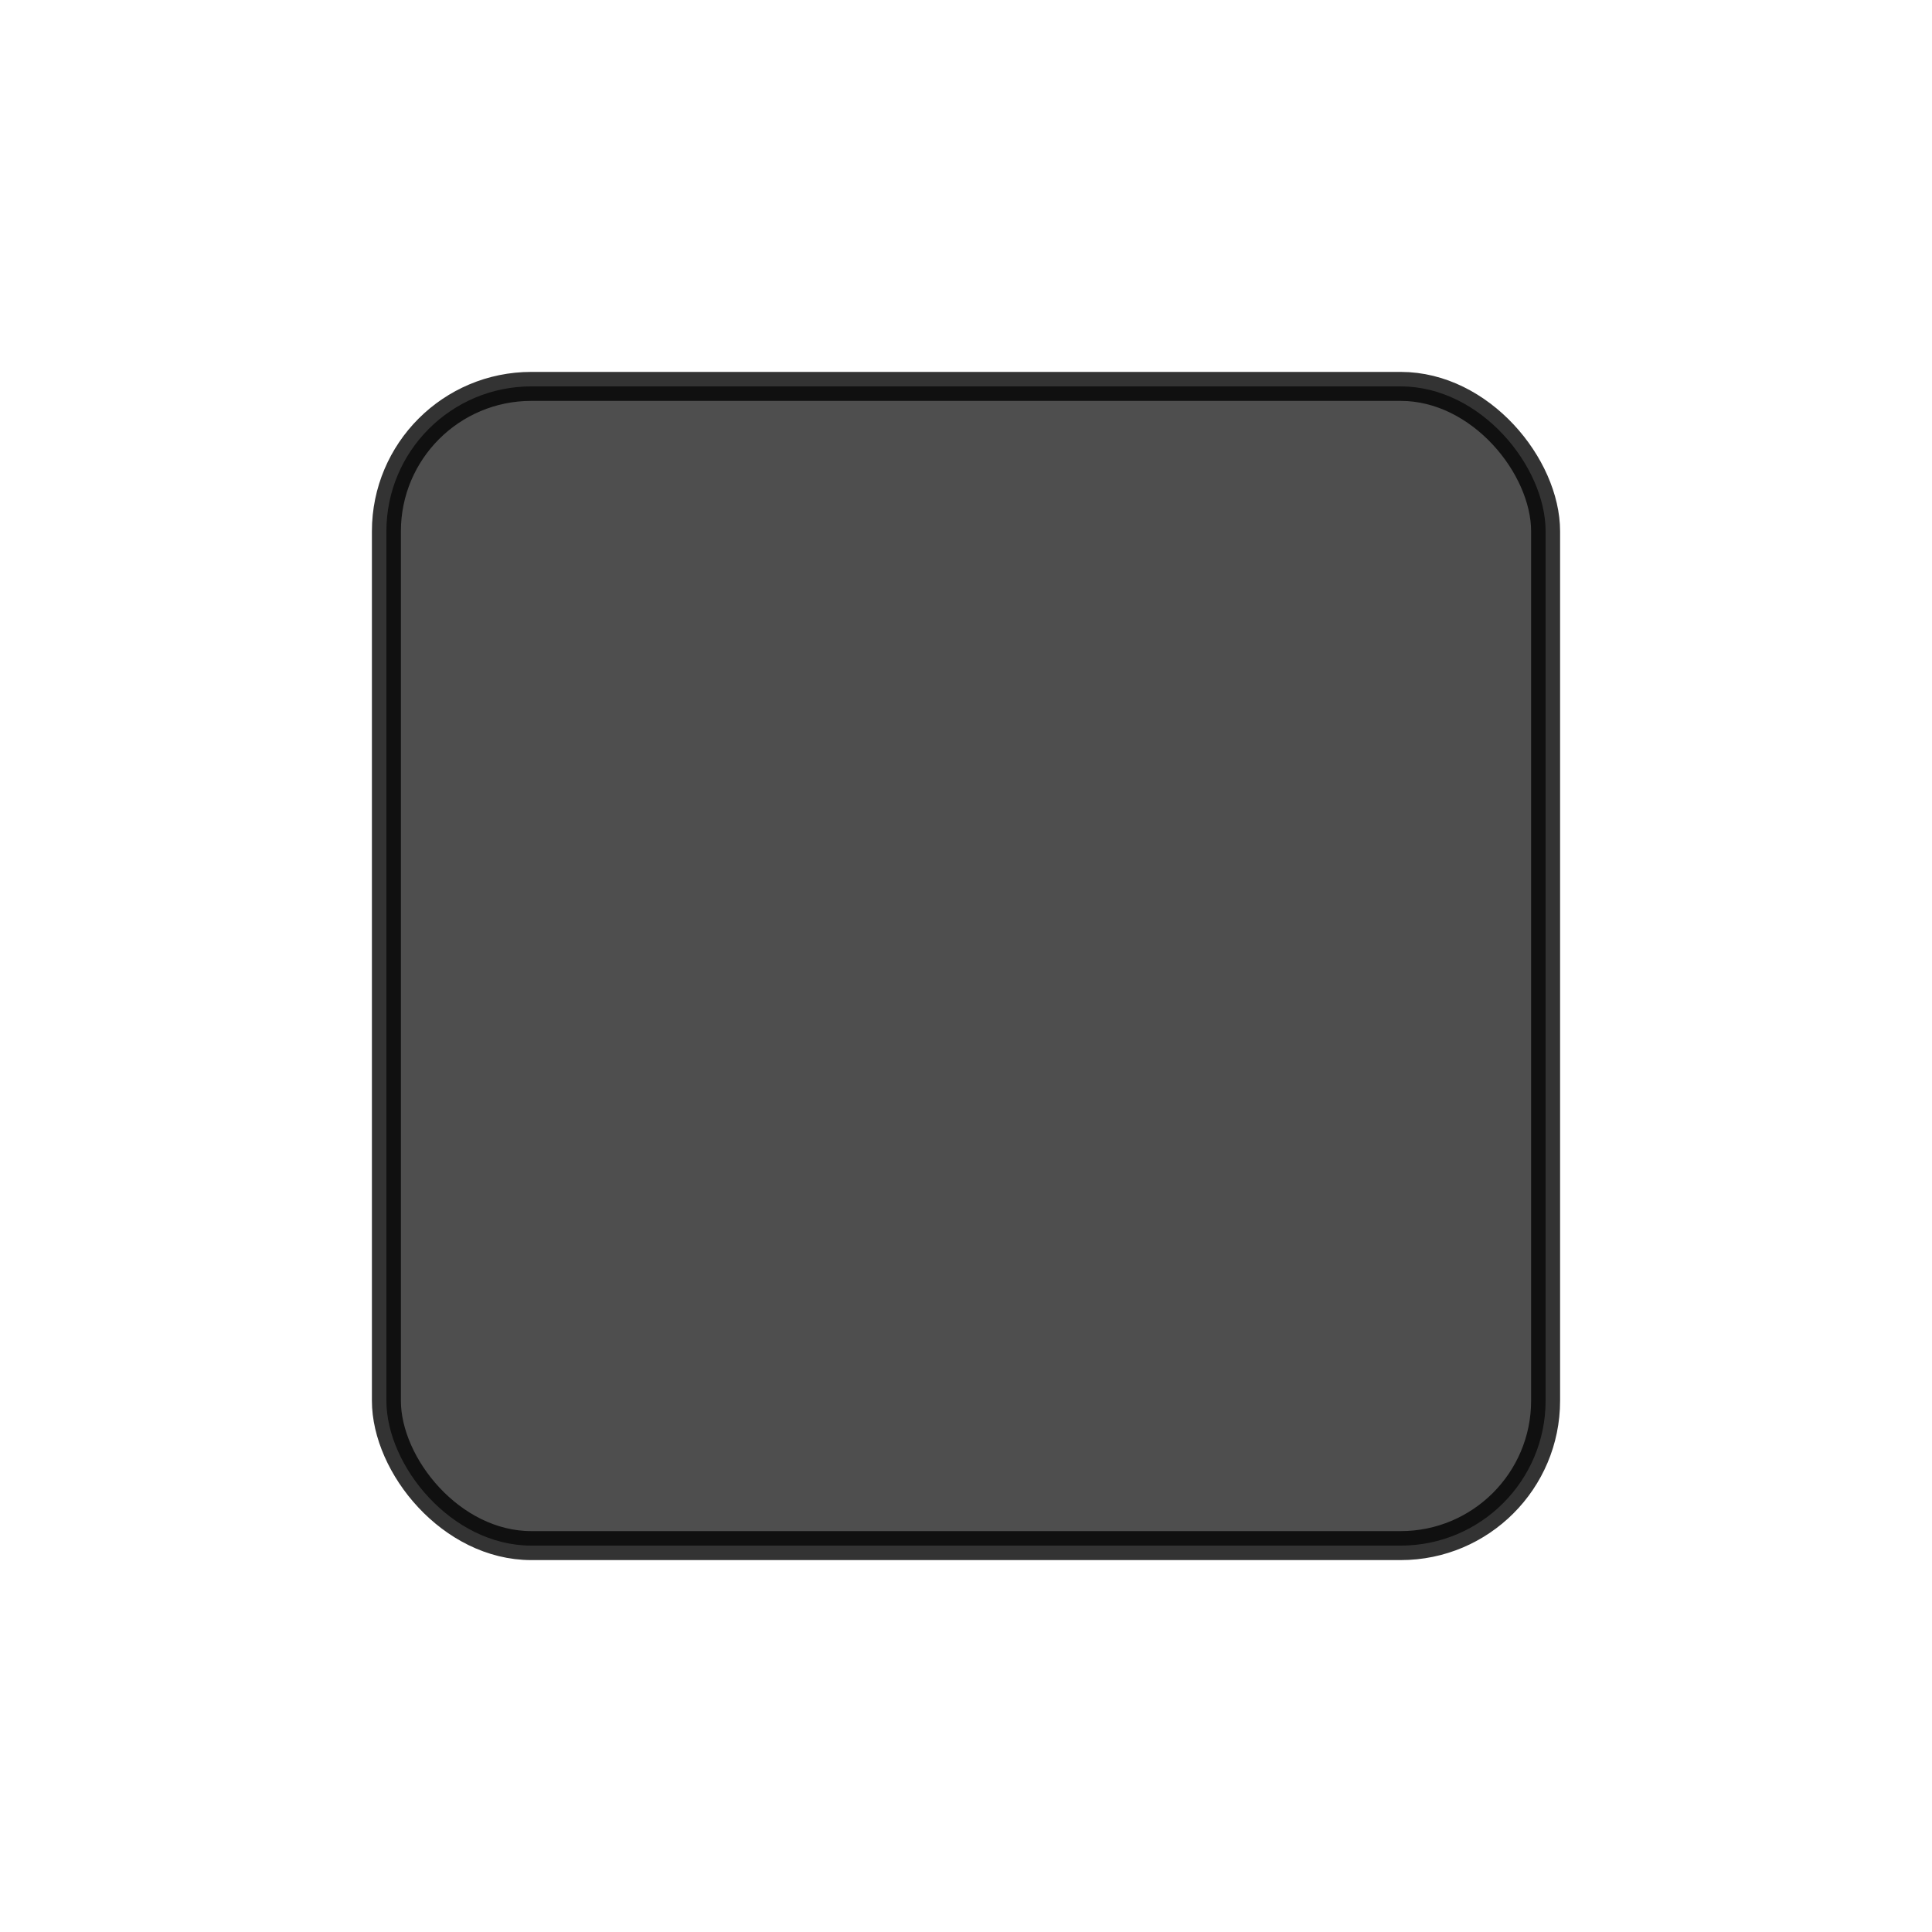 <svg xmlns="http://www.w3.org/2000/svg" viewBox="0 0 200 200" width="200" height="200">
  <rect x="40" y="40" width="120" height="120" fill="#222222" opacity="0.8" rx="15" ry="15" stroke="#000000" stroke-width="3"/>
</svg>
